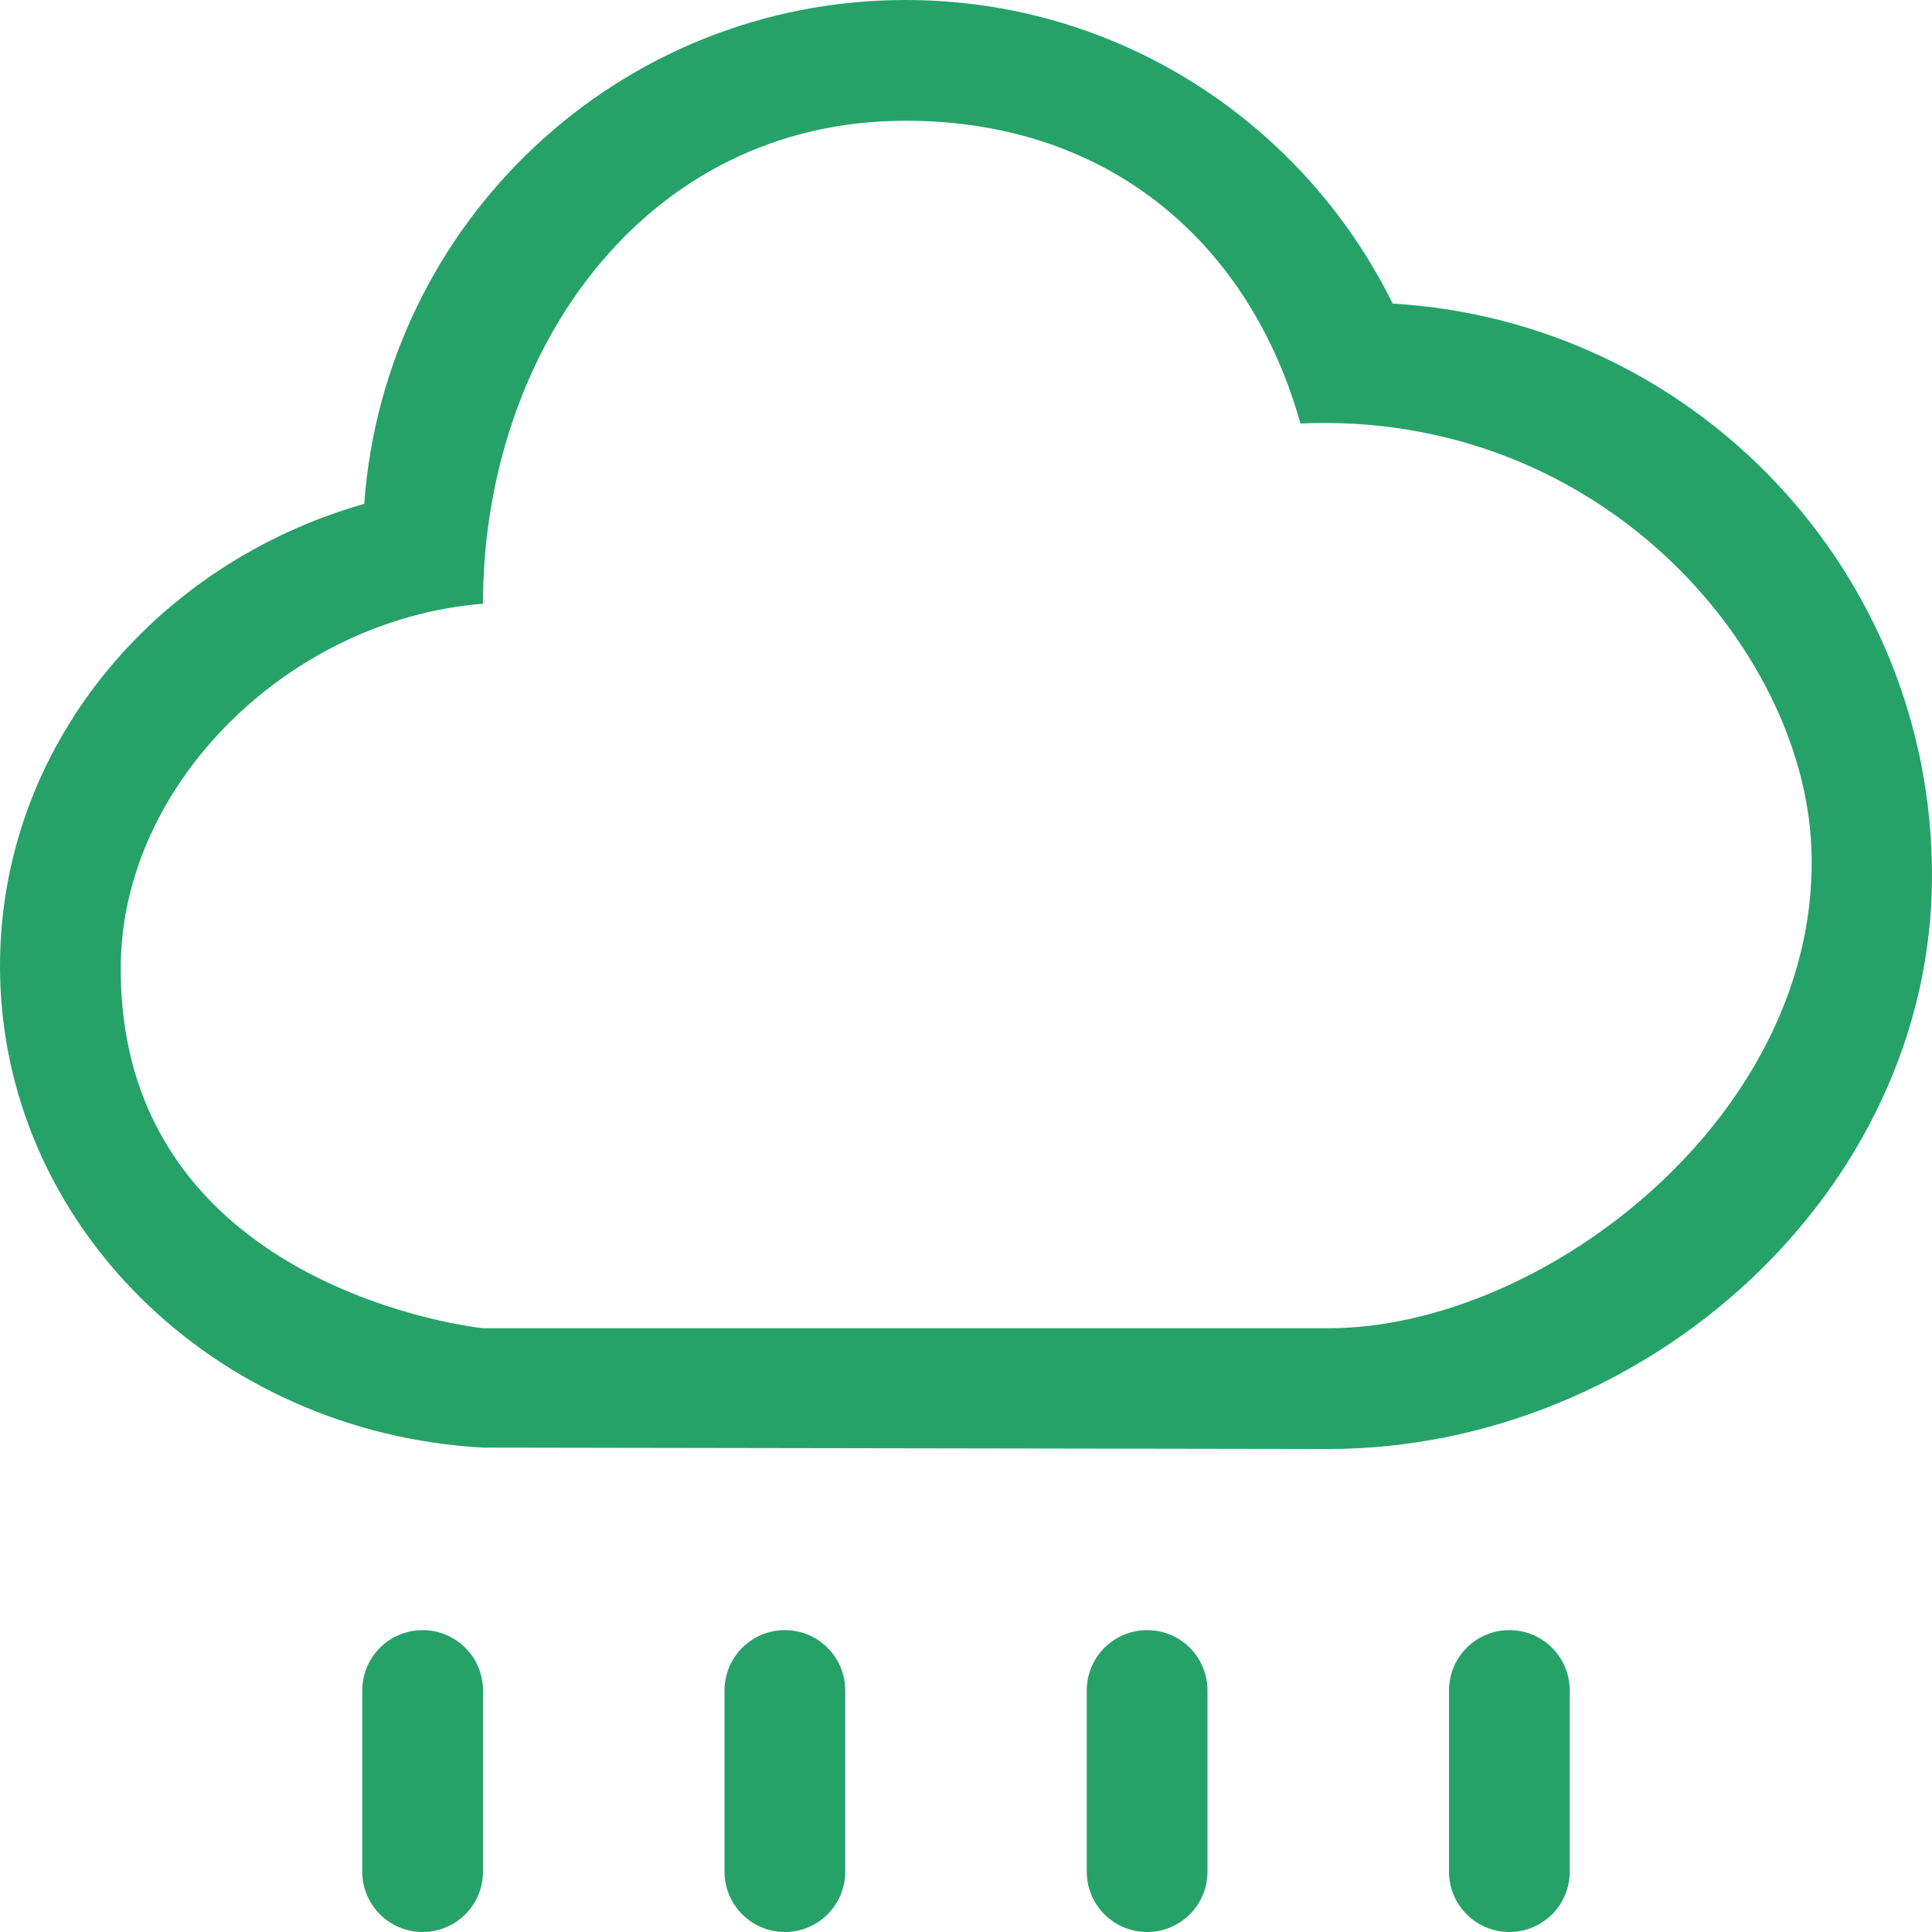 <!DOCTYPE svg PUBLIC "-//W3C//DTD SVG 1.1//EN" "http://www.w3.org/Graphics/SVG/1.1/DTD/svg11.dtd">
<!-- Uploaded to: SVG Repo, www.svgrepo.com, Transformed by: SVG Repo Mixer Tools -->
<svg width="800px" height="800px" viewBox="0 0 32 32" version="1.1" xmlns="http://www.w3.org/2000/svg" xmlns:xlink="http://www.w3.org/1999/xlink" xmlns:sketch="http://www.bohemiancoding.com/sketch/ns" fill="#26a269">
<g id="SVGRepo_bgCarrier" stroke-width="0"/>
<g id="SVGRepo_tracerCarrier" stroke-linecap="round" stroke-linejoin="round"/>
<g id="SVGRepo_iconCarrier"> <title>rain-2</title> <desc>Created with Sketch Beta.</desc> <defs> </defs> <g id="Page-1" stroke="none" stroke-width="1" fill="none" fill-rule="evenodd" sketch:type="MSPage"> <g id="Icon-Set" sketch:type="MSLayerGroup" transform="translate(-153, -827)" fill="#26a269"> <path d="M175,849 L161,849 C161,849 154.962,848.381 155,843 C155.021,839.964 157.813,837.25 161,837 C161,832.858 163.651,829 168,829 C171.433,829 173.723,831.096 174.539,834.014 C179.493,833.798 182.844,837.718 183,841 C183.21,845.413 178.601,849 175,849 L175,849 Z M176.067,832.028 C174.599,829.053 171.543,827 168,827 C163.25,827 159.37,830.682 159.033,835.345 C155.542,836.34 153,839.39 153,843 C153,847.26 156.54,850.731 161,850.977 C161,850.977 174.831,851 175,851 C180.247,851 185,846.747 185,841.5 C185,836.445 181.048,832.323 176.067,832.028 L176.067,832.028 Z M178,854 C177.448,854 177,854.447 177,855 L177,858 C177,858.553 177.448,859 178,859 C178.552,859 179,858.553 179,858 L179,855 C179,854.447 178.552,854 178,854 L178,854 Z M172,854 C171.448,854 171,854.447 171,855 L171,858 C171,858.553 171.448,859 172,859 C172.552,859 173,858.553 173,858 L173,855 C173,854.447 172.552,854 172,854 L172,854 Z M160,854 C159.448,854 159,854.447 159,855 L159,858 C159,858.553 159.448,859 160,859 C160.552,859 161,858.553 161,858 L161,855 C161,854.447 160.552,854 160,854 L160,854 Z M166,854 C165.448,854 165,854.447 165,855 L165,858 C165,858.553 165.448,859 166,859 C166.552,859 167,858.553 167,858 L167,855 C167,854.447 166.552,854 166,854 L166,854 Z" id="rain-2" sketch:type="MSShapeGroup"> </path> </g> </g> </g>
</svg>